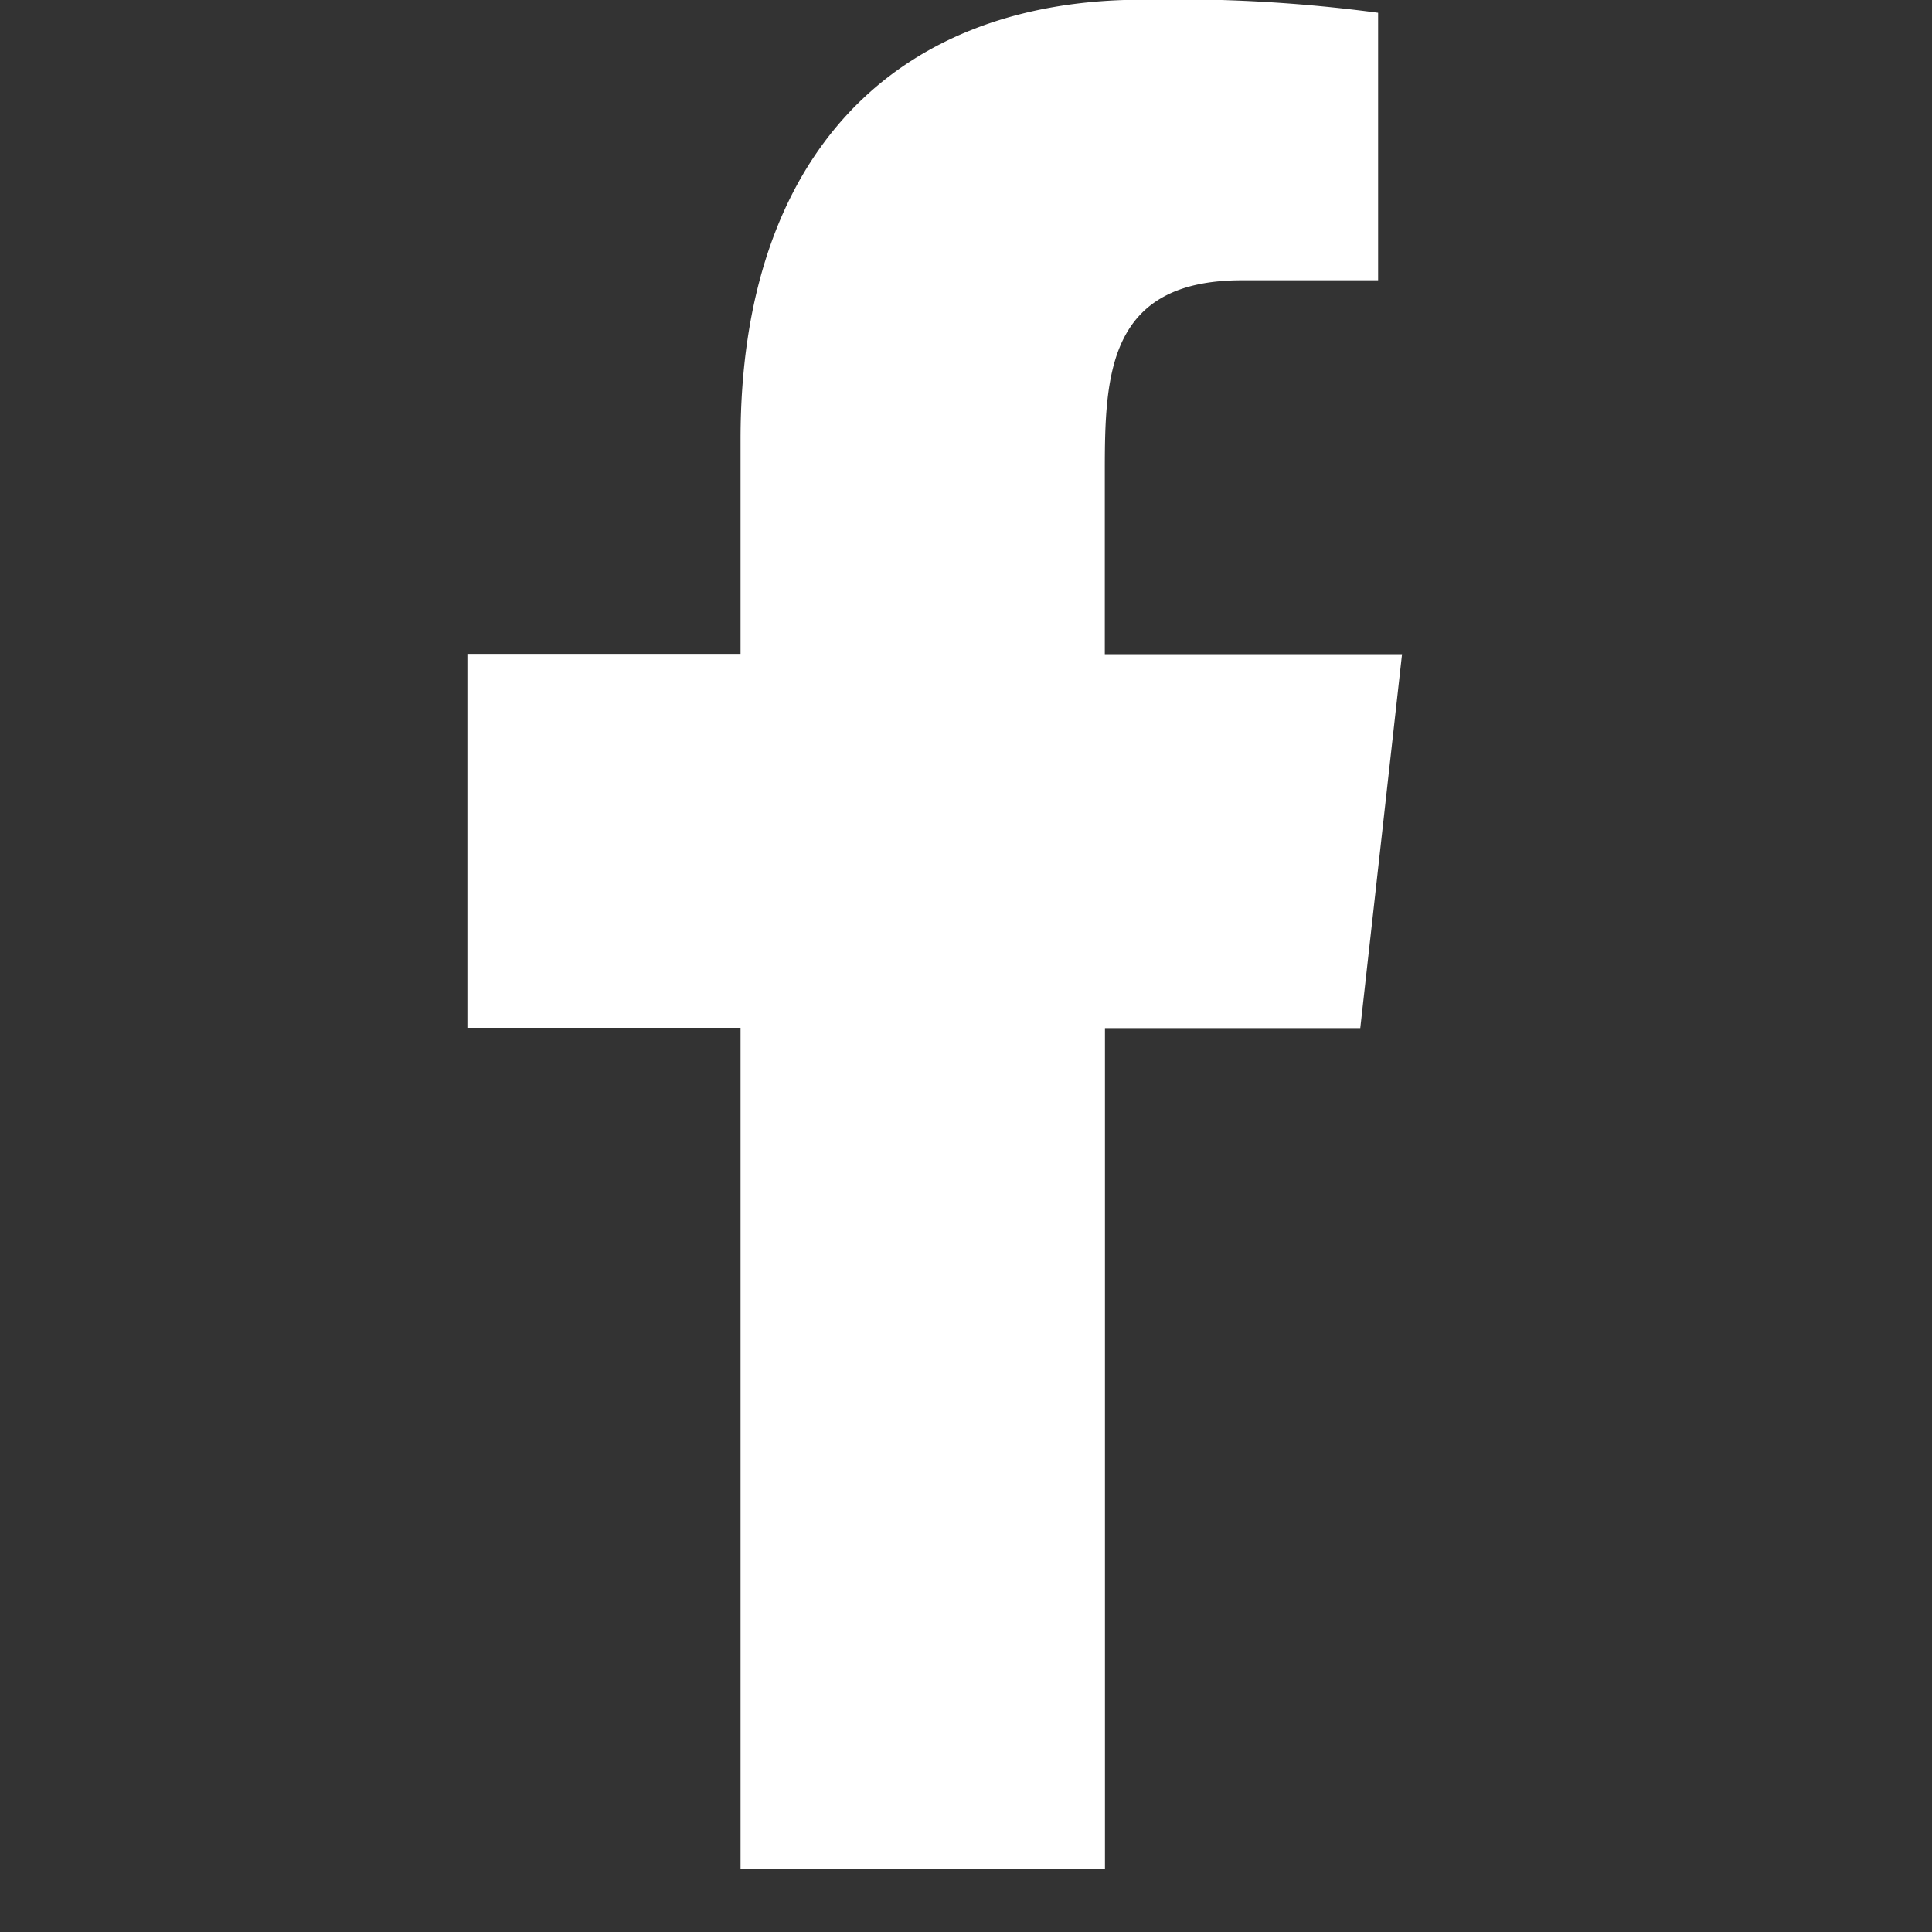 <svg id="facebook-icon" xmlns="http://www.w3.org/2000/svg" width="13" height="13" viewBox="0 0 13 13">
  <rect x="0" y="0" width="13" height="13" fill="#333333" stroke="none"/>
  <rect id="background" width="13" height="13" fill="none"/>
  <g id="Dribbble-Light-Preview" transform="translate(3.145)">
    <g id="icons">
      <path id="facebook-_176_" data-name="facebook-[#176]" d="M333.29,7251.577v-5.659h1.718l.281-2.516h-2v-1.226c0-.647.017-1.29.922-1.29h.917v-1.8a10.248,10.248,0,0,0-1.584-.088c-1.664,0-2.706,1.042-2.706,2.956v1.446H329v2.516h1.838v5.659Z" transform="translate(-329 -7239)" fill="#fff" fill-rule="evenodd"/>
    </g>
  </g>
</svg>
